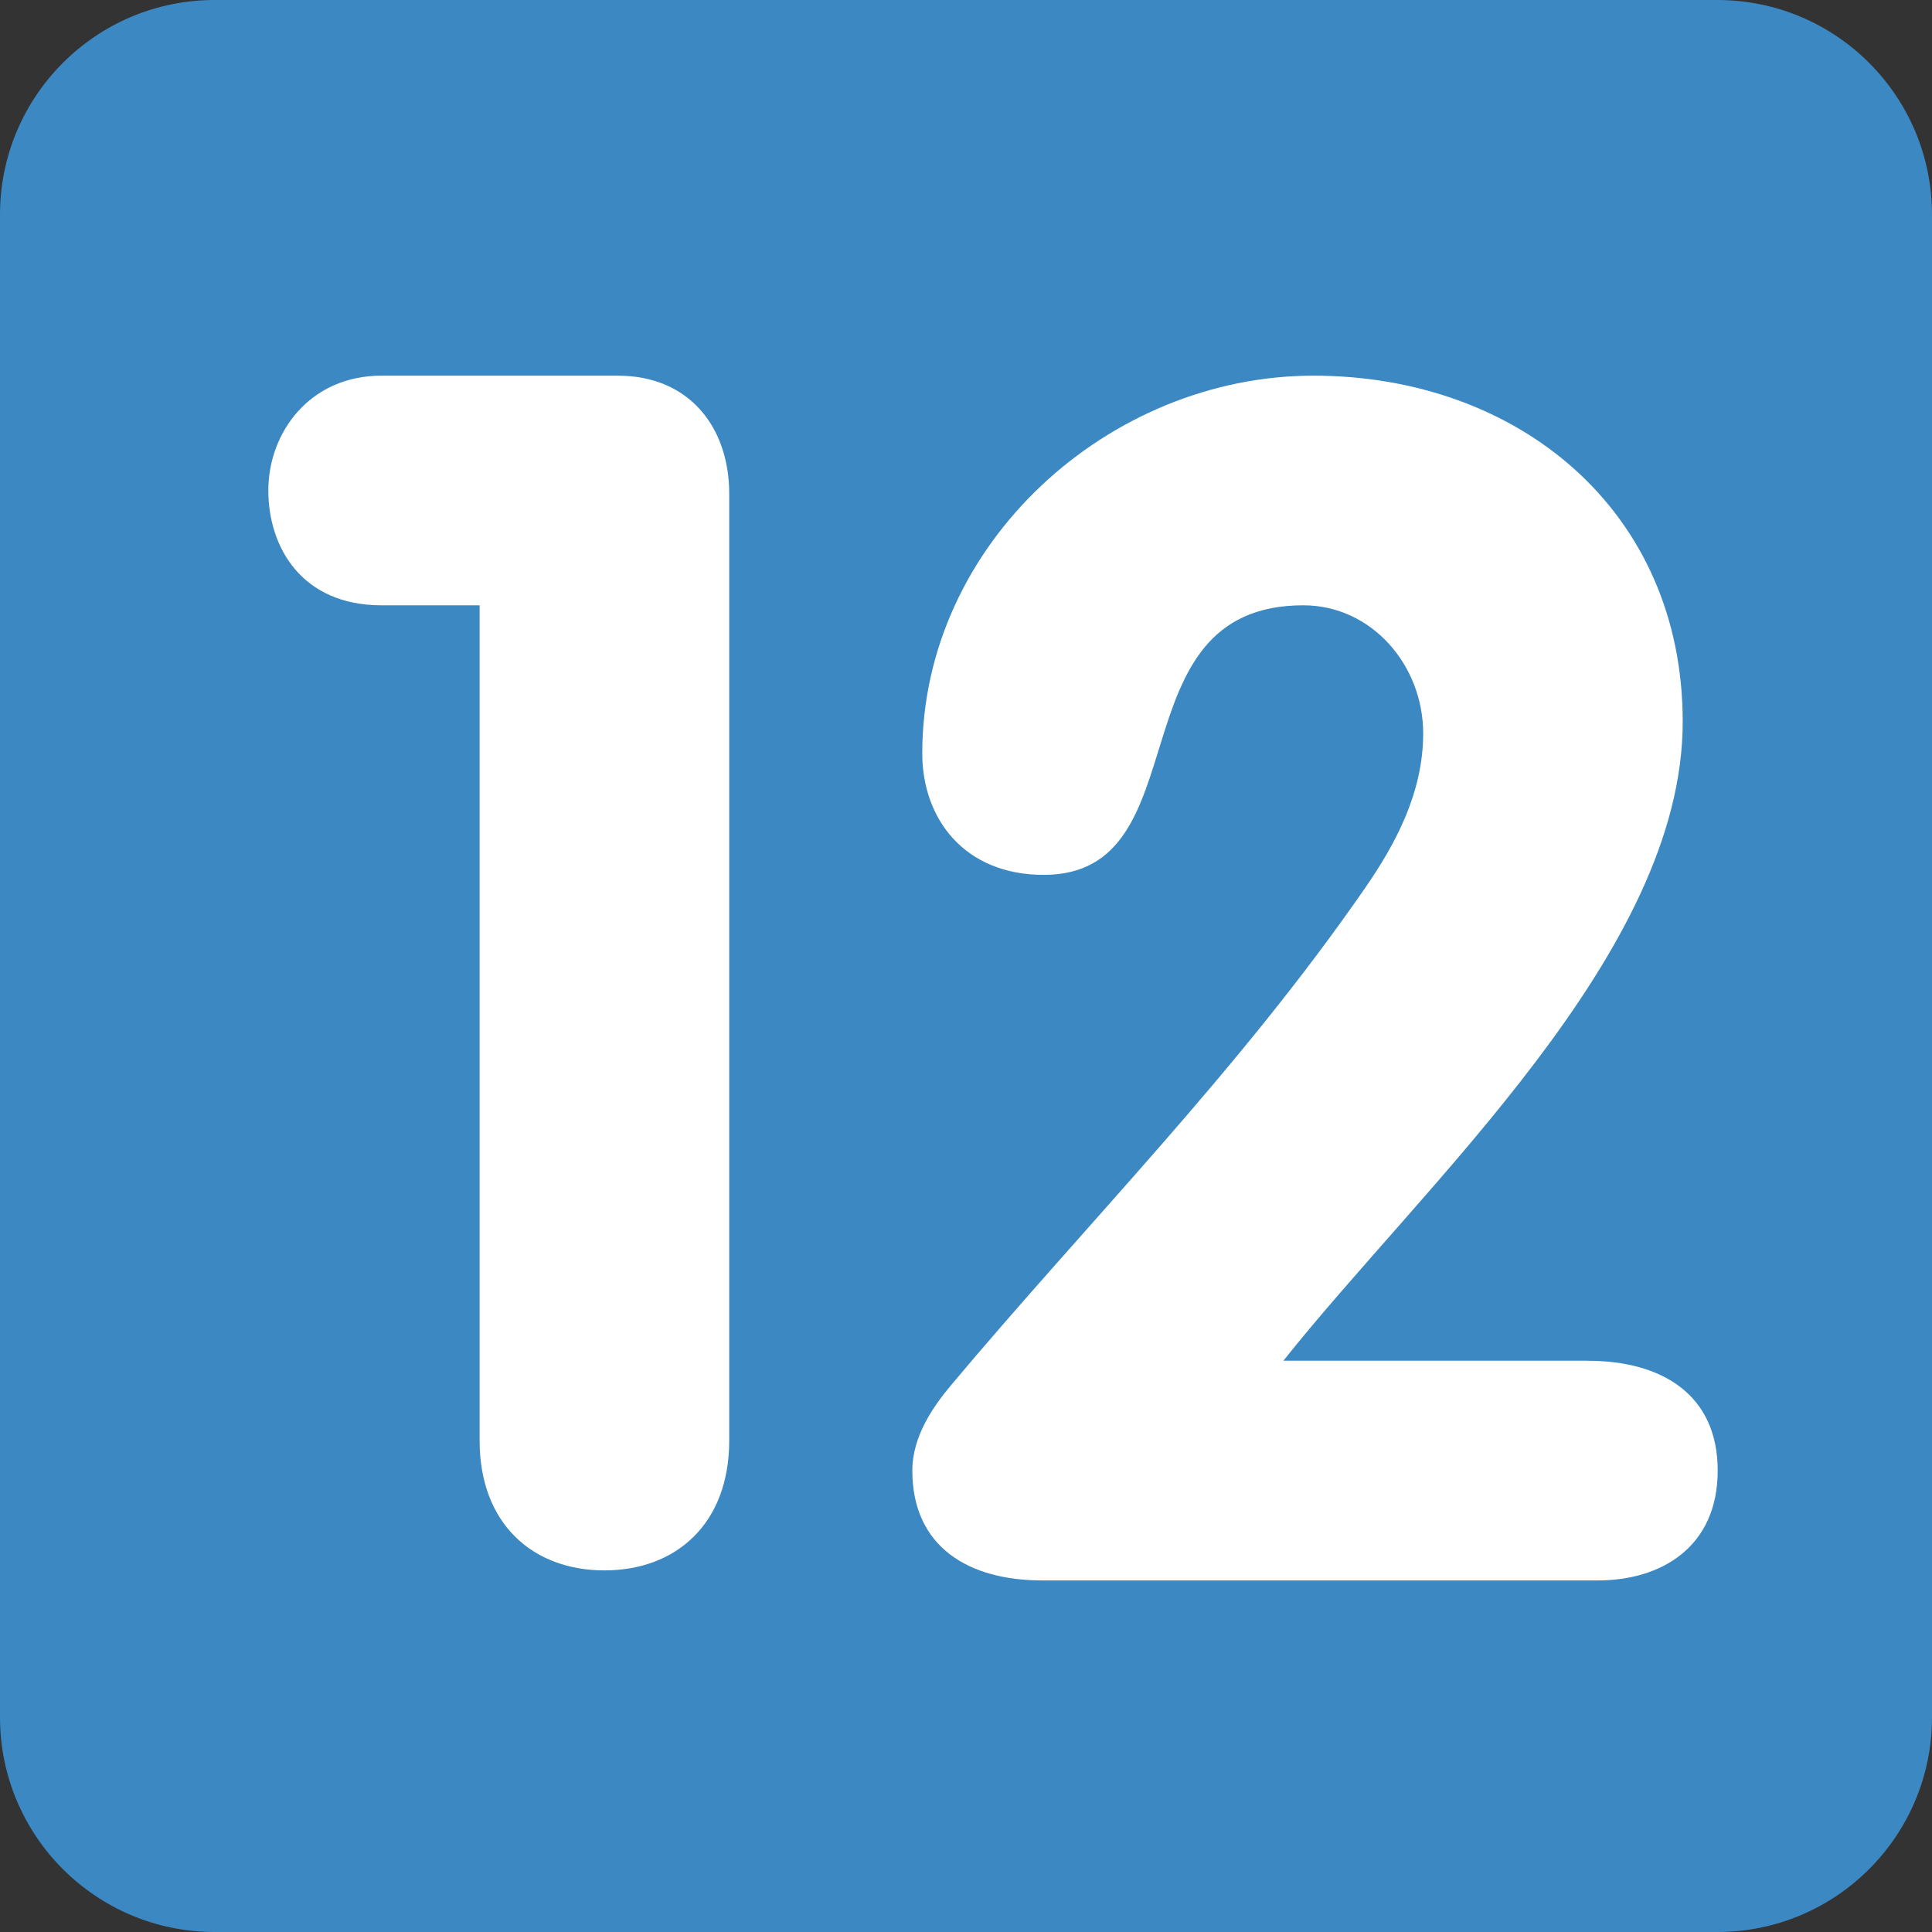 <svg viewBox="0 0 36 36" fill="none" xmlns="http://www.w3.org/2000/svg">
<rect x="0" y="0" width="36" height="36" fill="#333333" stroke="none"/>
<path d="M36 32C36 34.209 34.209 36 32 36H4C1.791 36 0 34.209 0 32V4C0 1.791 1.791 0 4 0H32C34.209 0 36 1.791 36 4V32Z" fill="#3B88C3"/>
<path d="M8.937 11.279H7.108C5.62 11.279 5 10.194 5 9.14C5 8.055 5.775 7 7.108 7H11.51C12.844 7 13.588 7.961 13.588 9.201V26.844C13.588 28.395 12.596 29.262 11.262 29.262C9.929 29.262 8.937 28.395 8.937 26.844V11.279Z" fill="white"/>
<path d="M29.587 25.356C30.952 25.356 32.007 25.976 32.007 27.402C32.007 28.829 30.952 29.449 29.774 29.449H19.418C18.054 29.449 17 28.829 17 27.402C17 26.752 17.403 26.193 17.713 25.821C20.286 22.752 23.077 19.961 25.434 16.55C25.992 15.744 26.519 14.782 26.519 13.666C26.519 12.395 25.558 11.279 24.286 11.279C20.72 11.279 22.426 16.302 19.449 16.302C17.961 16.302 17.185 15.248 17.185 14.038C17.185 10.132 20.658 7 24.472 7C28.287 7 31.355 9.512 31.355 13.449C31.355 17.758 26.55 22.038 23.914 25.355H29.587V25.356Z" fill="white"/>
</svg>
